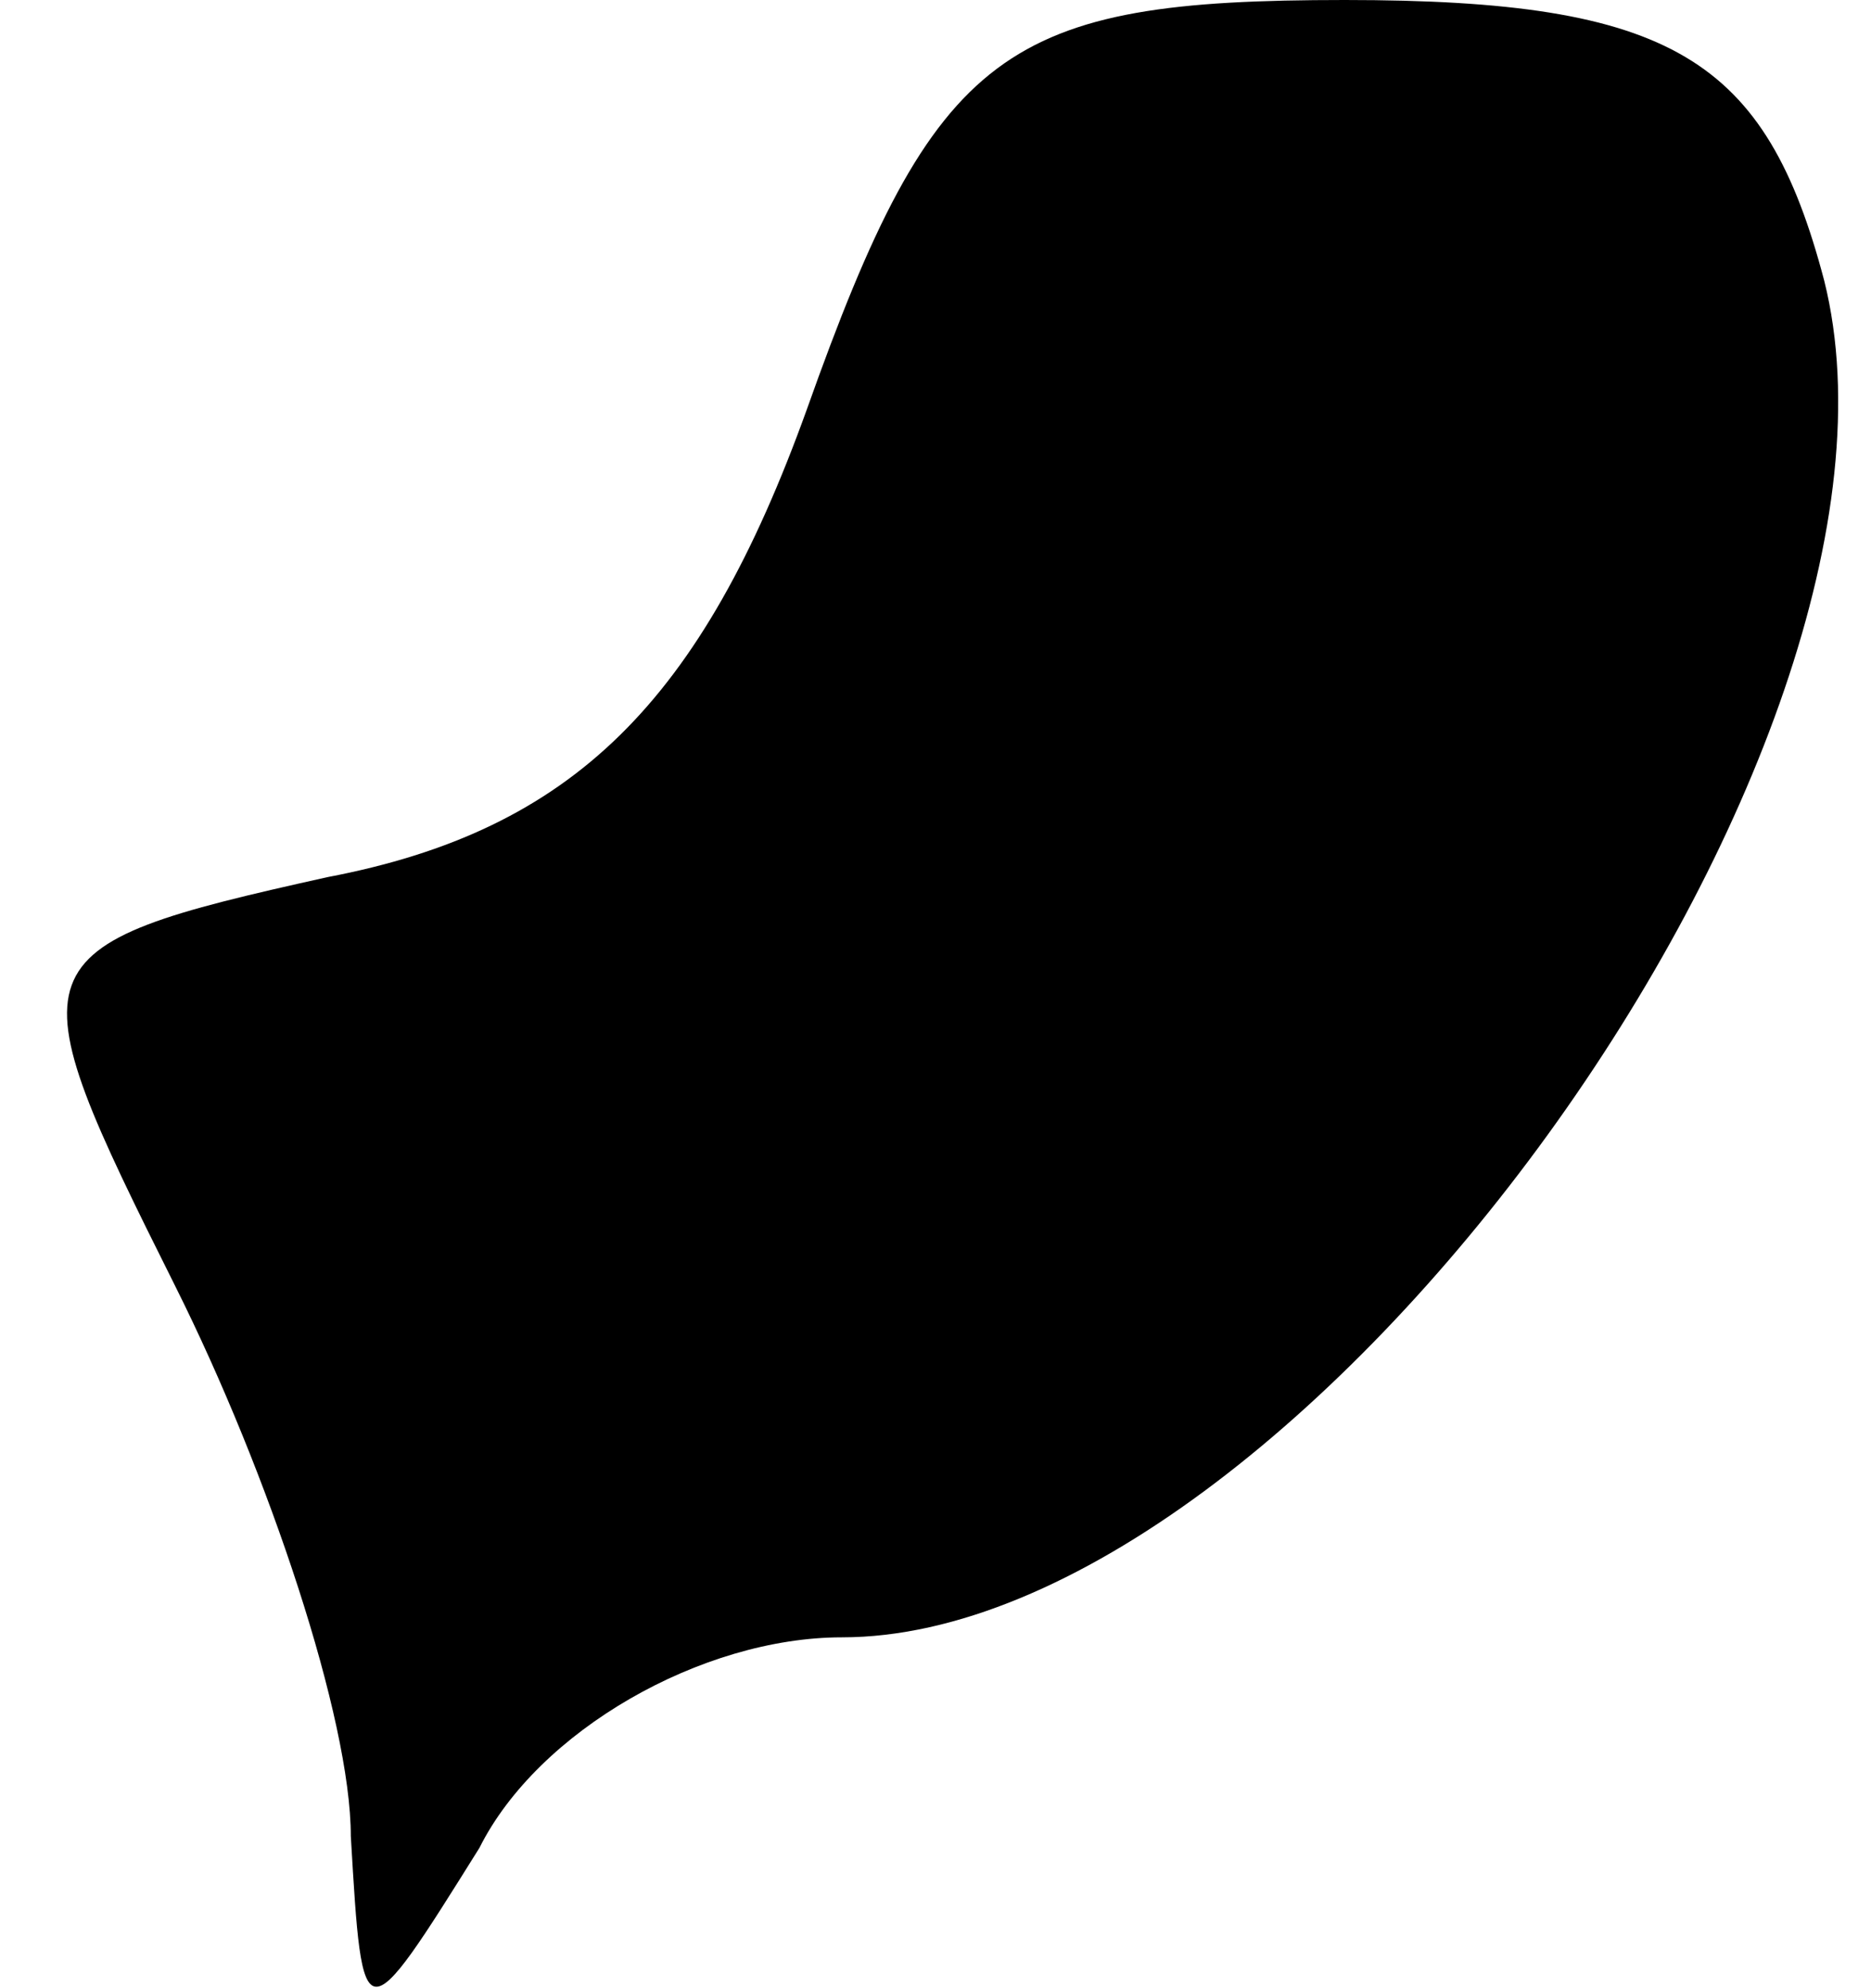 <?xml version="1.0" standalone="no"?>
<!DOCTYPE svg PUBLIC "-//W3C//DTD SVG 20010904//EN"
 "http://www.w3.org/TR/2001/REC-SVG-20010904/DTD/svg10.dtd">
<svg version="1.0" xmlns="http://www.w3.org/2000/svg"
 width="16pt" height="17pt" viewBox="0 0 16 17"
 preserveAspectRatio="xMidYMid meet">
<g transform="translate(0,17) scale(0.1,-0.1)"
fill="#000000" stroke="none">
<path fill="#000000" stroke="none" d="M69 135 c-9 -25 -20 -36 -41 -40 -27
-6 -27 -7 -13 -35 8 -16 15 -37 15 -47 1 -17 1 -17 11 -1 5 10 19 18 31 18 39
0 94 76 84 116 -5 19 -13 24 -41 24 -29 0 -35 -4 -46 -35z"/>
</g>
</svg>
